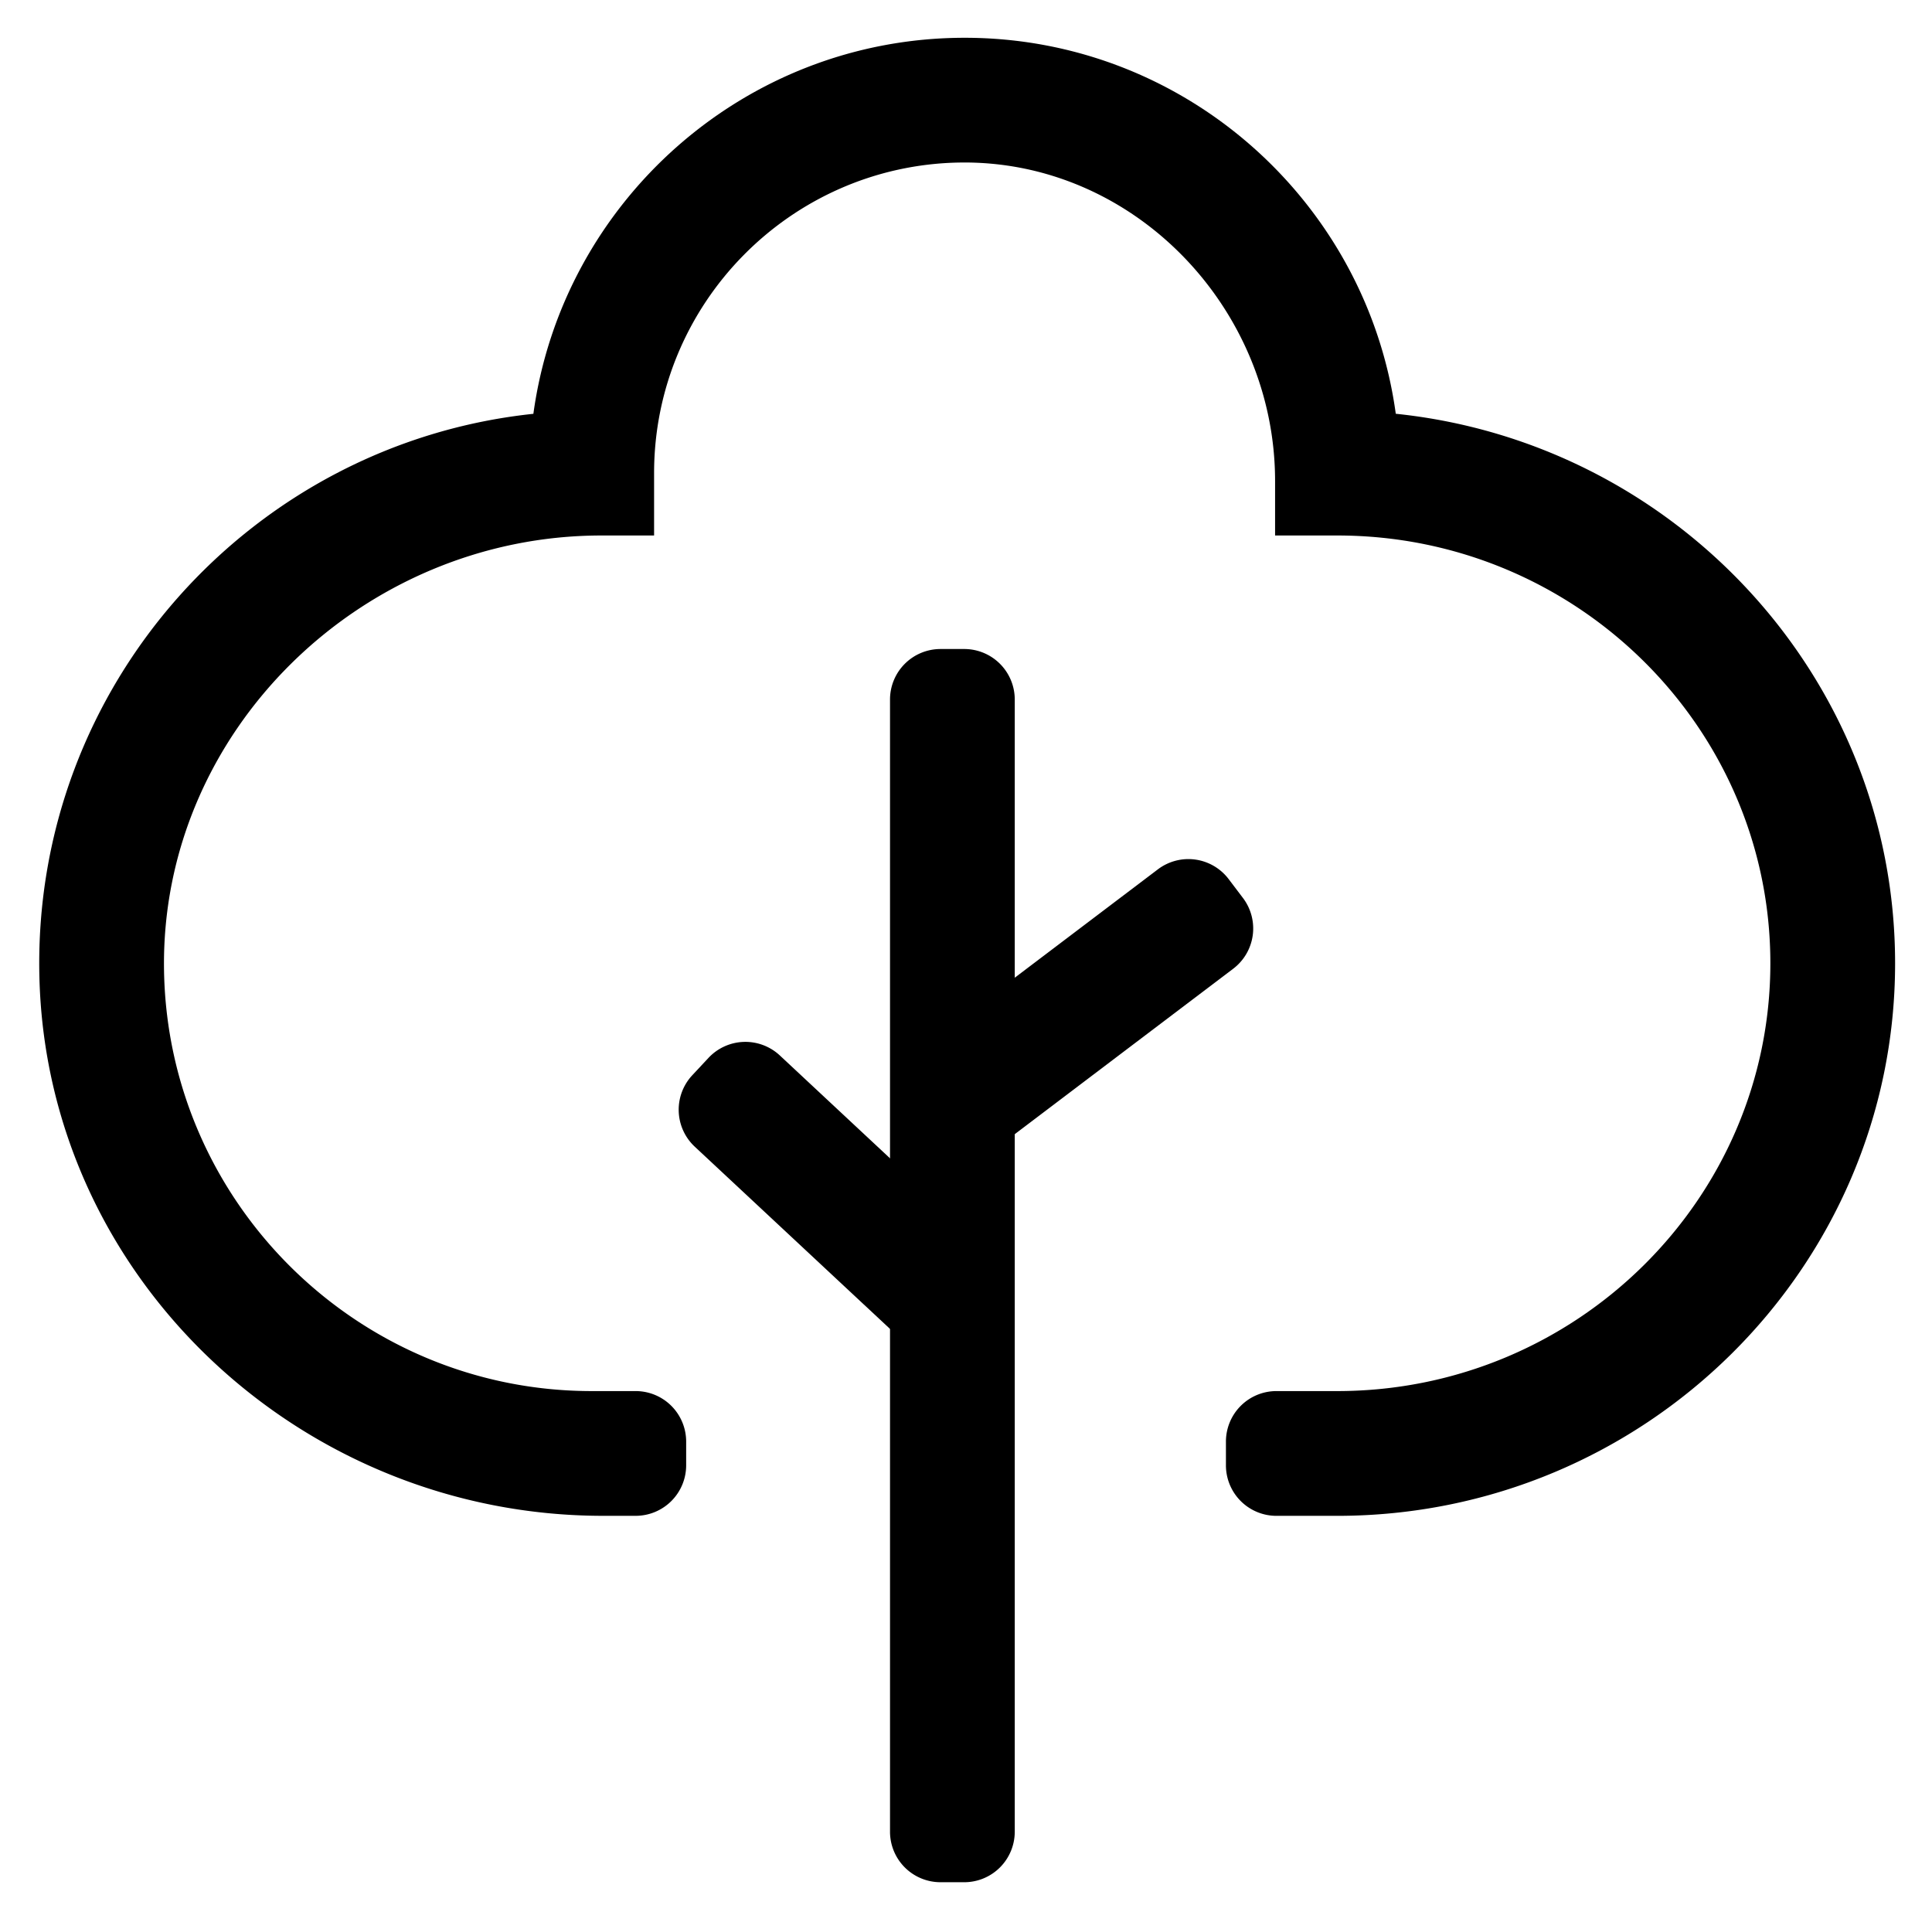 <svg xmlns="http://www.w3.org/2000/svg" role="img" viewBox="35.91 36.29 108.42 107.67"><path d="M90.022 141.909H88.69a2.834 2.834 0 0 1-2.834-2.835V75.543a2.834 2.834 0 0 1 2.834-2.834h1.33a2.834 2.834 0 0 1 2.836 2.834v63.53a2.835 2.835 0 0 1-2.835 2.836"/><path d="M110.951 121.35h-3.41a2.834 2.834 0 0 1-2.834-2.836v-1.33a2.834 2.834 0 0 1 2.834-2.835h3.41c13.403 0 24.308-10.769 24.308-24.005 0-13.236-10.899-24.005-24.294-24.005h-3.5v-3.053c0-9.747-7.976-18.043-17.723-17.875-9.472.164-17.126 7.92-17.126 17.428v3.5h-2.954c-13.43 0-24.774 10.99-24.547 24.417.22 13.047 10.902 23.593 24.001 23.593h2.465a2.835 2.835 0 0 1 2.835 2.835v1.33a2.835 2.835 0 0 1-2.835 2.835h-1.825c-16.949 0-31.246-13.333-31.636-30.278-.376-16.315 11.924-29.895 27.722-31.56C67.472 47.61 77.705 38.41 90.048 38.41c12.335 0 22.562 9.198 24.19 21.098 15.723 1.628 28.021 14.836 28.021 30.837 0 17.096-14.045 31.005-31.308 31.005"/><path d="M91.469 100.982l-4.225-5.58 13.646-10.331a2.835 2.835 0 0 1 3.97.549l.803 1.06a2.835 2.835 0 0 1-.55 3.971L91.47 100.982zm-4.5 10.918l-12.072-11.267a2.835 2.835 0 0 1-.138-4.006l.908-.973a2.835 2.835 0 0 1 4.006-.138l12.07 11.267-4.774 5.117z"/></svg>